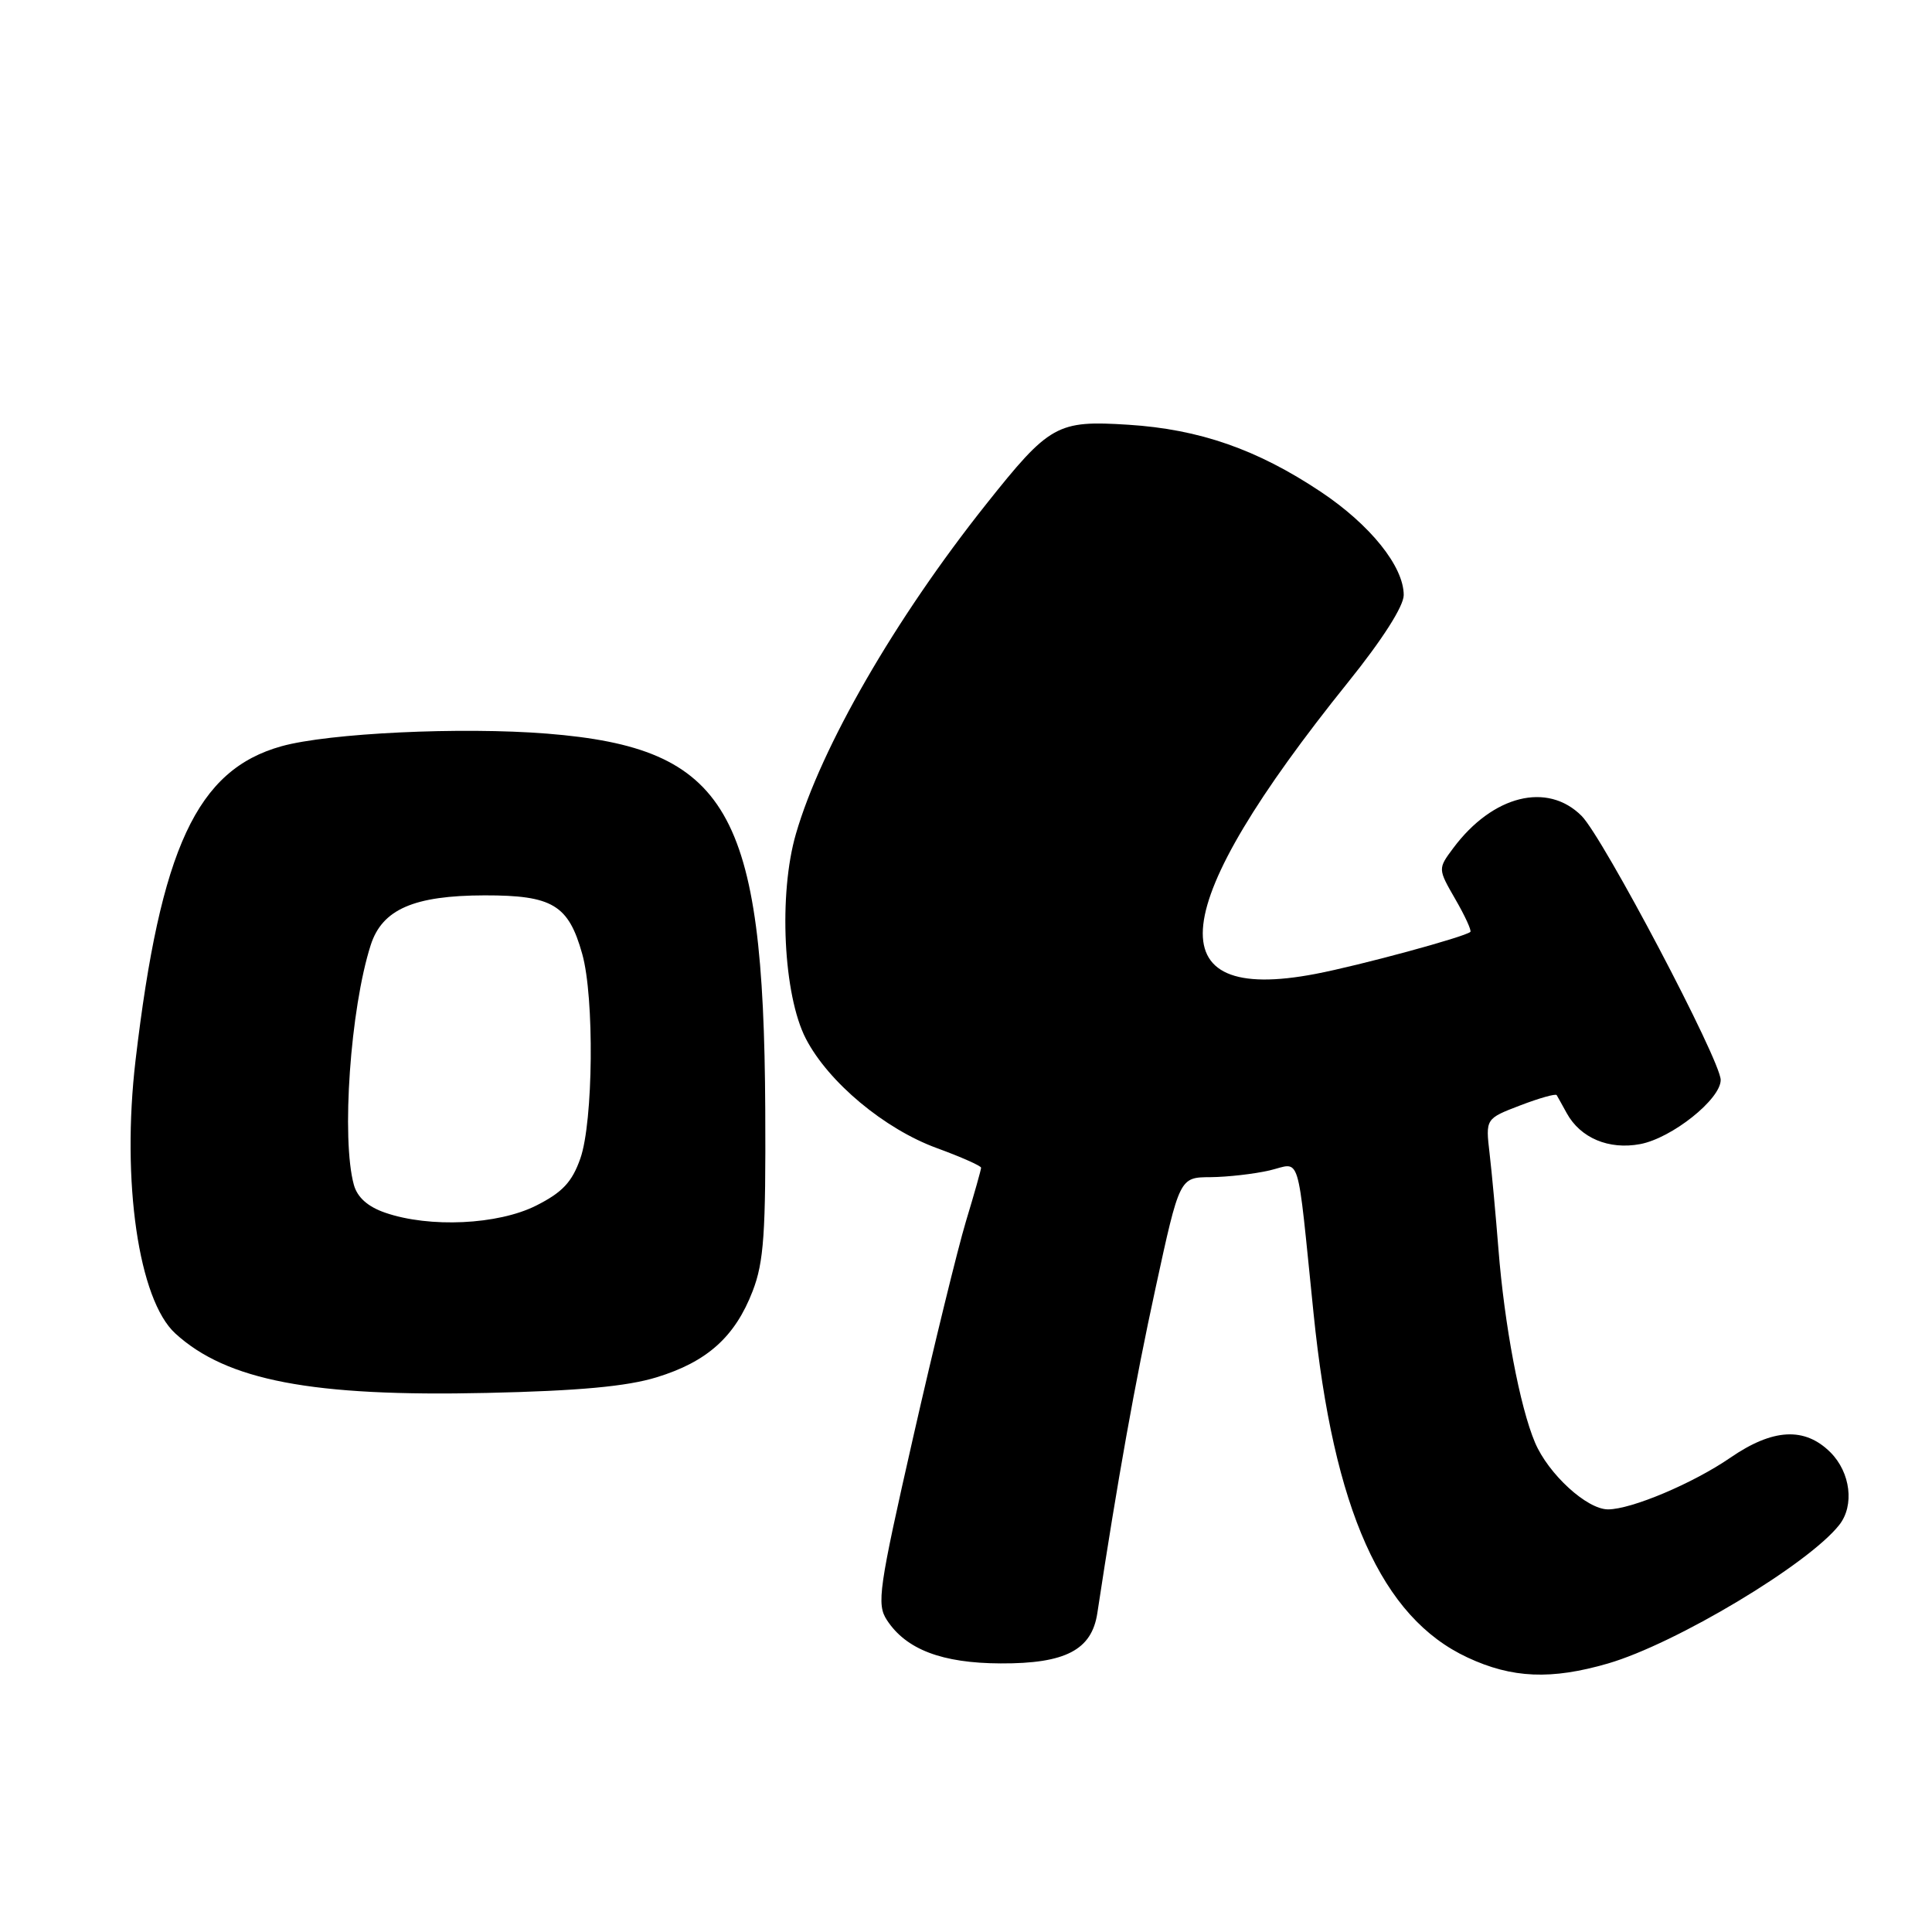 <?xml version="1.0" encoding="UTF-8" standalone="no"?>
<!DOCTYPE svg PUBLIC "-//W3C//DTD SVG 1.1//EN" "http://www.w3.org/Graphics/SVG/1.1/DTD/svg11.dtd" >
<svg xmlns="http://www.w3.org/2000/svg" xmlns:xlink="http://www.w3.org/1999/xlink" version="1.1" viewBox="0 0 256 256">
 <g >
 <path fill="currentColor"
d=" M 213.07 220.42 C 222.05 217.80 239.63 207.27 243.72 202.05 C 245.74 199.48 245.21 195.12 242.55 192.45 C 239.14 189.05 234.92 189.27 229.27 193.16 C 224.34 196.55 216.17 200.00 213.07 200.00 C 210.27 200.00 205.16 195.32 203.39 191.13 C 201.39 186.41 199.34 175.55 198.55 165.50 C 198.20 161.10 197.68 155.41 197.38 152.86 C 196.84 148.23 196.84 148.23 201.44 146.47 C 203.97 145.50 206.15 144.89 206.27 145.11 C 206.40 145.32 206.99 146.40 207.60 147.50 C 209.41 150.79 213.17 152.38 217.33 151.60 C 221.53 150.81 228.00 145.66 228.00 143.10 C 228.00 140.52 212.43 110.98 209.57 108.11 C 205.03 103.57 197.79 105.38 192.57 112.37 C 190.52 115.12 190.52 115.12 192.84 119.15 C 194.12 121.36 195.01 123.31 194.83 123.48 C 194.12 124.14 180.17 127.93 174.30 129.05 C 153.05 133.12 154.48 120.42 178.65 90.37 C 183.18 84.74 186.00 80.32 186.00 78.85 C 186.00 75.06 181.58 69.55 175.02 65.17 C 166.59 59.55 158.95 56.88 149.50 56.28 C 140.06 55.68 139.08 56.23 130.64 66.85 C 118.60 82.00 108.81 98.97 105.47 110.47 C 103.14 118.45 103.79 131.86 106.78 137.63 C 109.76 143.39 117.20 149.60 124.14 152.13 C 127.36 153.31 130.00 154.48 130.00 154.73 C 130.00 154.98 129.10 158.18 127.99 161.84 C 126.89 165.51 123.74 178.37 121.00 190.44 C 116.43 210.55 116.14 212.56 117.52 214.67 C 120.07 218.57 124.83 220.38 132.59 220.41 C 141.16 220.45 144.66 218.63 145.40 213.76 C 148.07 196.19 150.40 183.16 153.10 170.75 C 156.30 156.00 156.30 156.00 160.40 155.98 C 162.65 155.96 166.17 155.56 168.21 155.09 C 172.45 154.10 171.80 152.00 174.05 174.00 C 176.70 200.10 183.07 214.33 194.46 219.63 C 200.37 222.39 205.56 222.60 213.07 220.42 Z  M 87.00 182.50 C 93.70 180.45 97.40 177.13 99.73 171.08 C 101.22 167.22 101.48 163.42 101.40 147.00 C 101.20 107.29 96.46 99.13 72.50 97.21 C 61.14 96.30 43.55 97.14 37.30 98.88 C 26.09 102.01 21.27 112.36 17.96 140.50 C 16.08 156.54 18.36 172.24 23.23 176.69 C 30.05 182.93 41.38 185.09 64.50 184.57 C 76.68 184.30 83.06 183.71 87.00 182.50 Z  M 51.04 160.69 C 48.74 159.90 47.35 158.66 46.89 157.00 C 45.21 150.91 46.42 133.65 49.12 125.23 C 50.64 120.49 54.83 118.66 64.22 118.64 C 73.21 118.63 75.33 119.90 77.15 126.41 C 78.77 132.17 78.61 148.63 76.90 153.50 C 75.80 156.63 74.53 157.99 71.04 159.75 C 65.99 162.29 56.92 162.72 51.04 160.69 Z "/>
</g>
</svg>